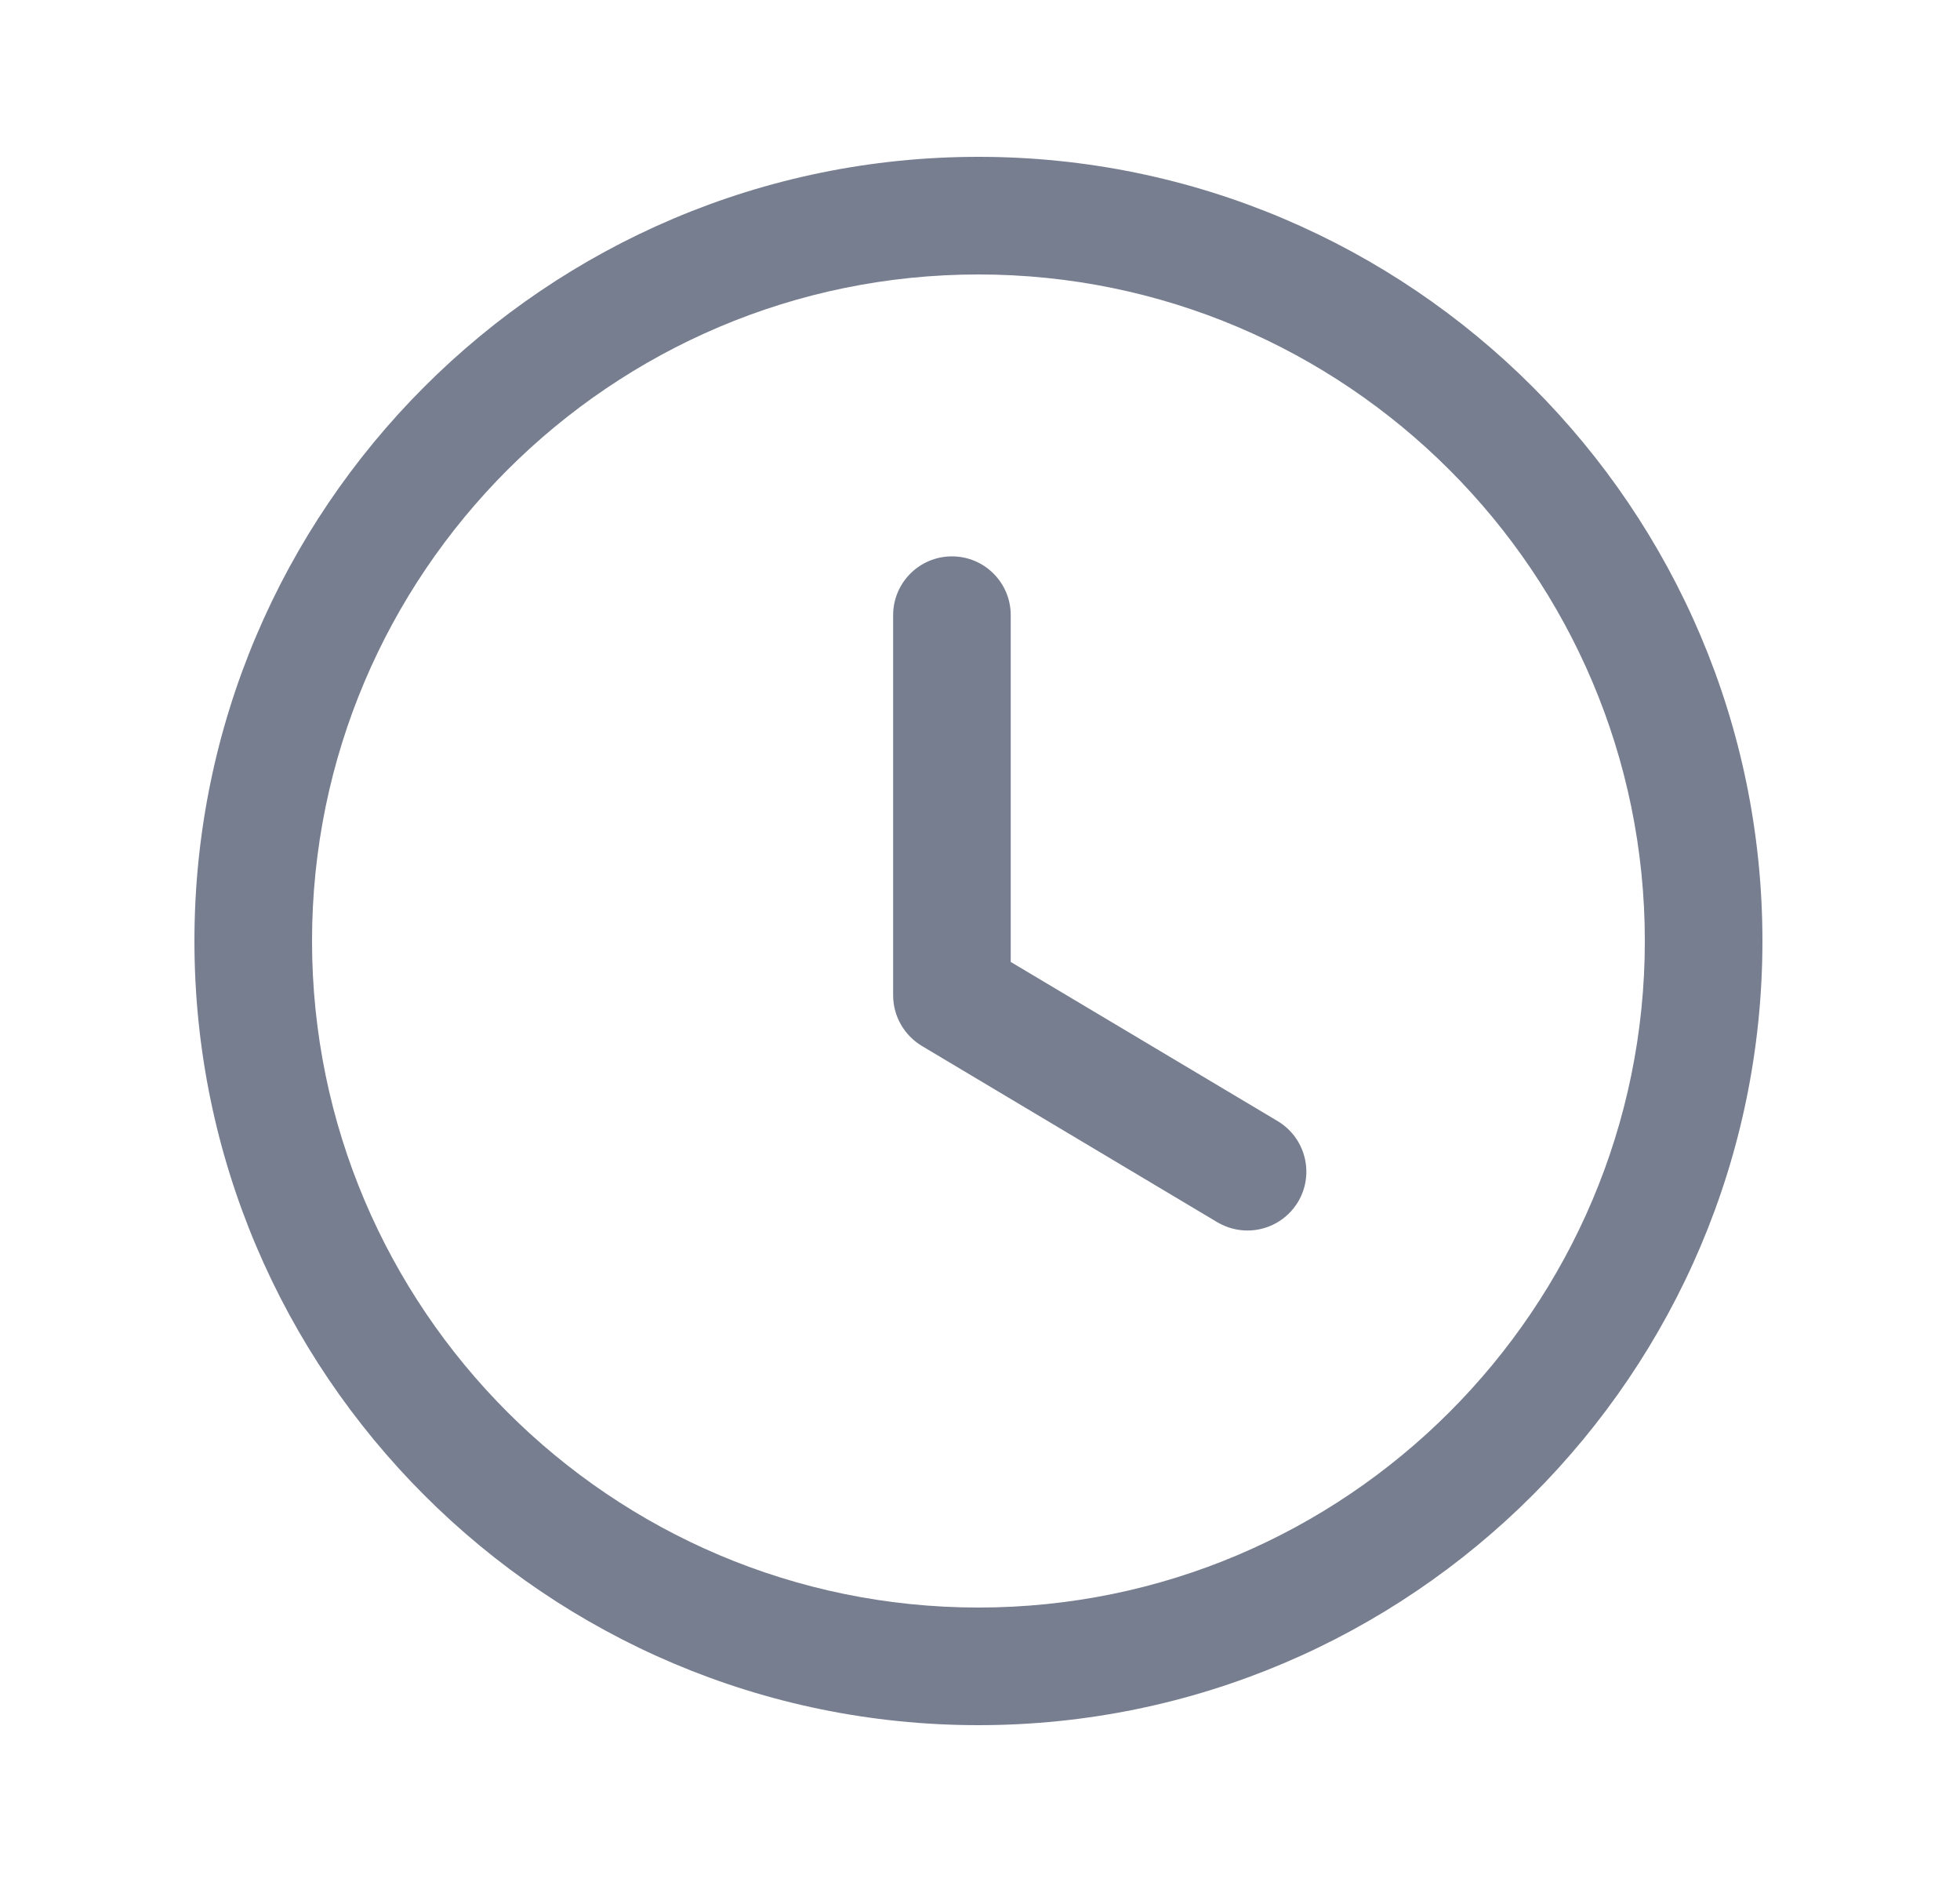 <svg width="25" height="24" viewBox="0 0 25 24" fill="none" xmlns="http://www.w3.org/2000/svg">
<path fill-rule="evenodd" clip-rule="evenodd" d="M12.48 2C17.994 2 22.48 6.486 22.48 12C22.48 17.514 17.994 22 12.48 22C6.966 22 2.48 17.514 2.48 12C2.48 6.486 6.966 2 12.48 2ZM12.48 3.5C7.793 3.5 3.98 7.313 3.98 12C3.98 16.687 7.793 20.5 12.48 20.5C17.168 20.5 20.98 16.687 20.98 12C20.98 7.313 17.168 3.5 12.48 3.5ZM12.142 7.095C12.557 7.095 12.892 7.431 12.892 7.845V12.267L16.297 14.297C16.652 14.51 16.769 14.97 16.557 15.326C16.416 15.561 16.167 15.692 15.912 15.692C15.781 15.692 15.649 15.658 15.528 15.587L11.758 13.338C11.532 13.202 11.392 12.957 11.392 12.693V7.845C11.392 7.431 11.728 7.095 12.142 7.095Z" fill="#777E90"/>
</svg>
